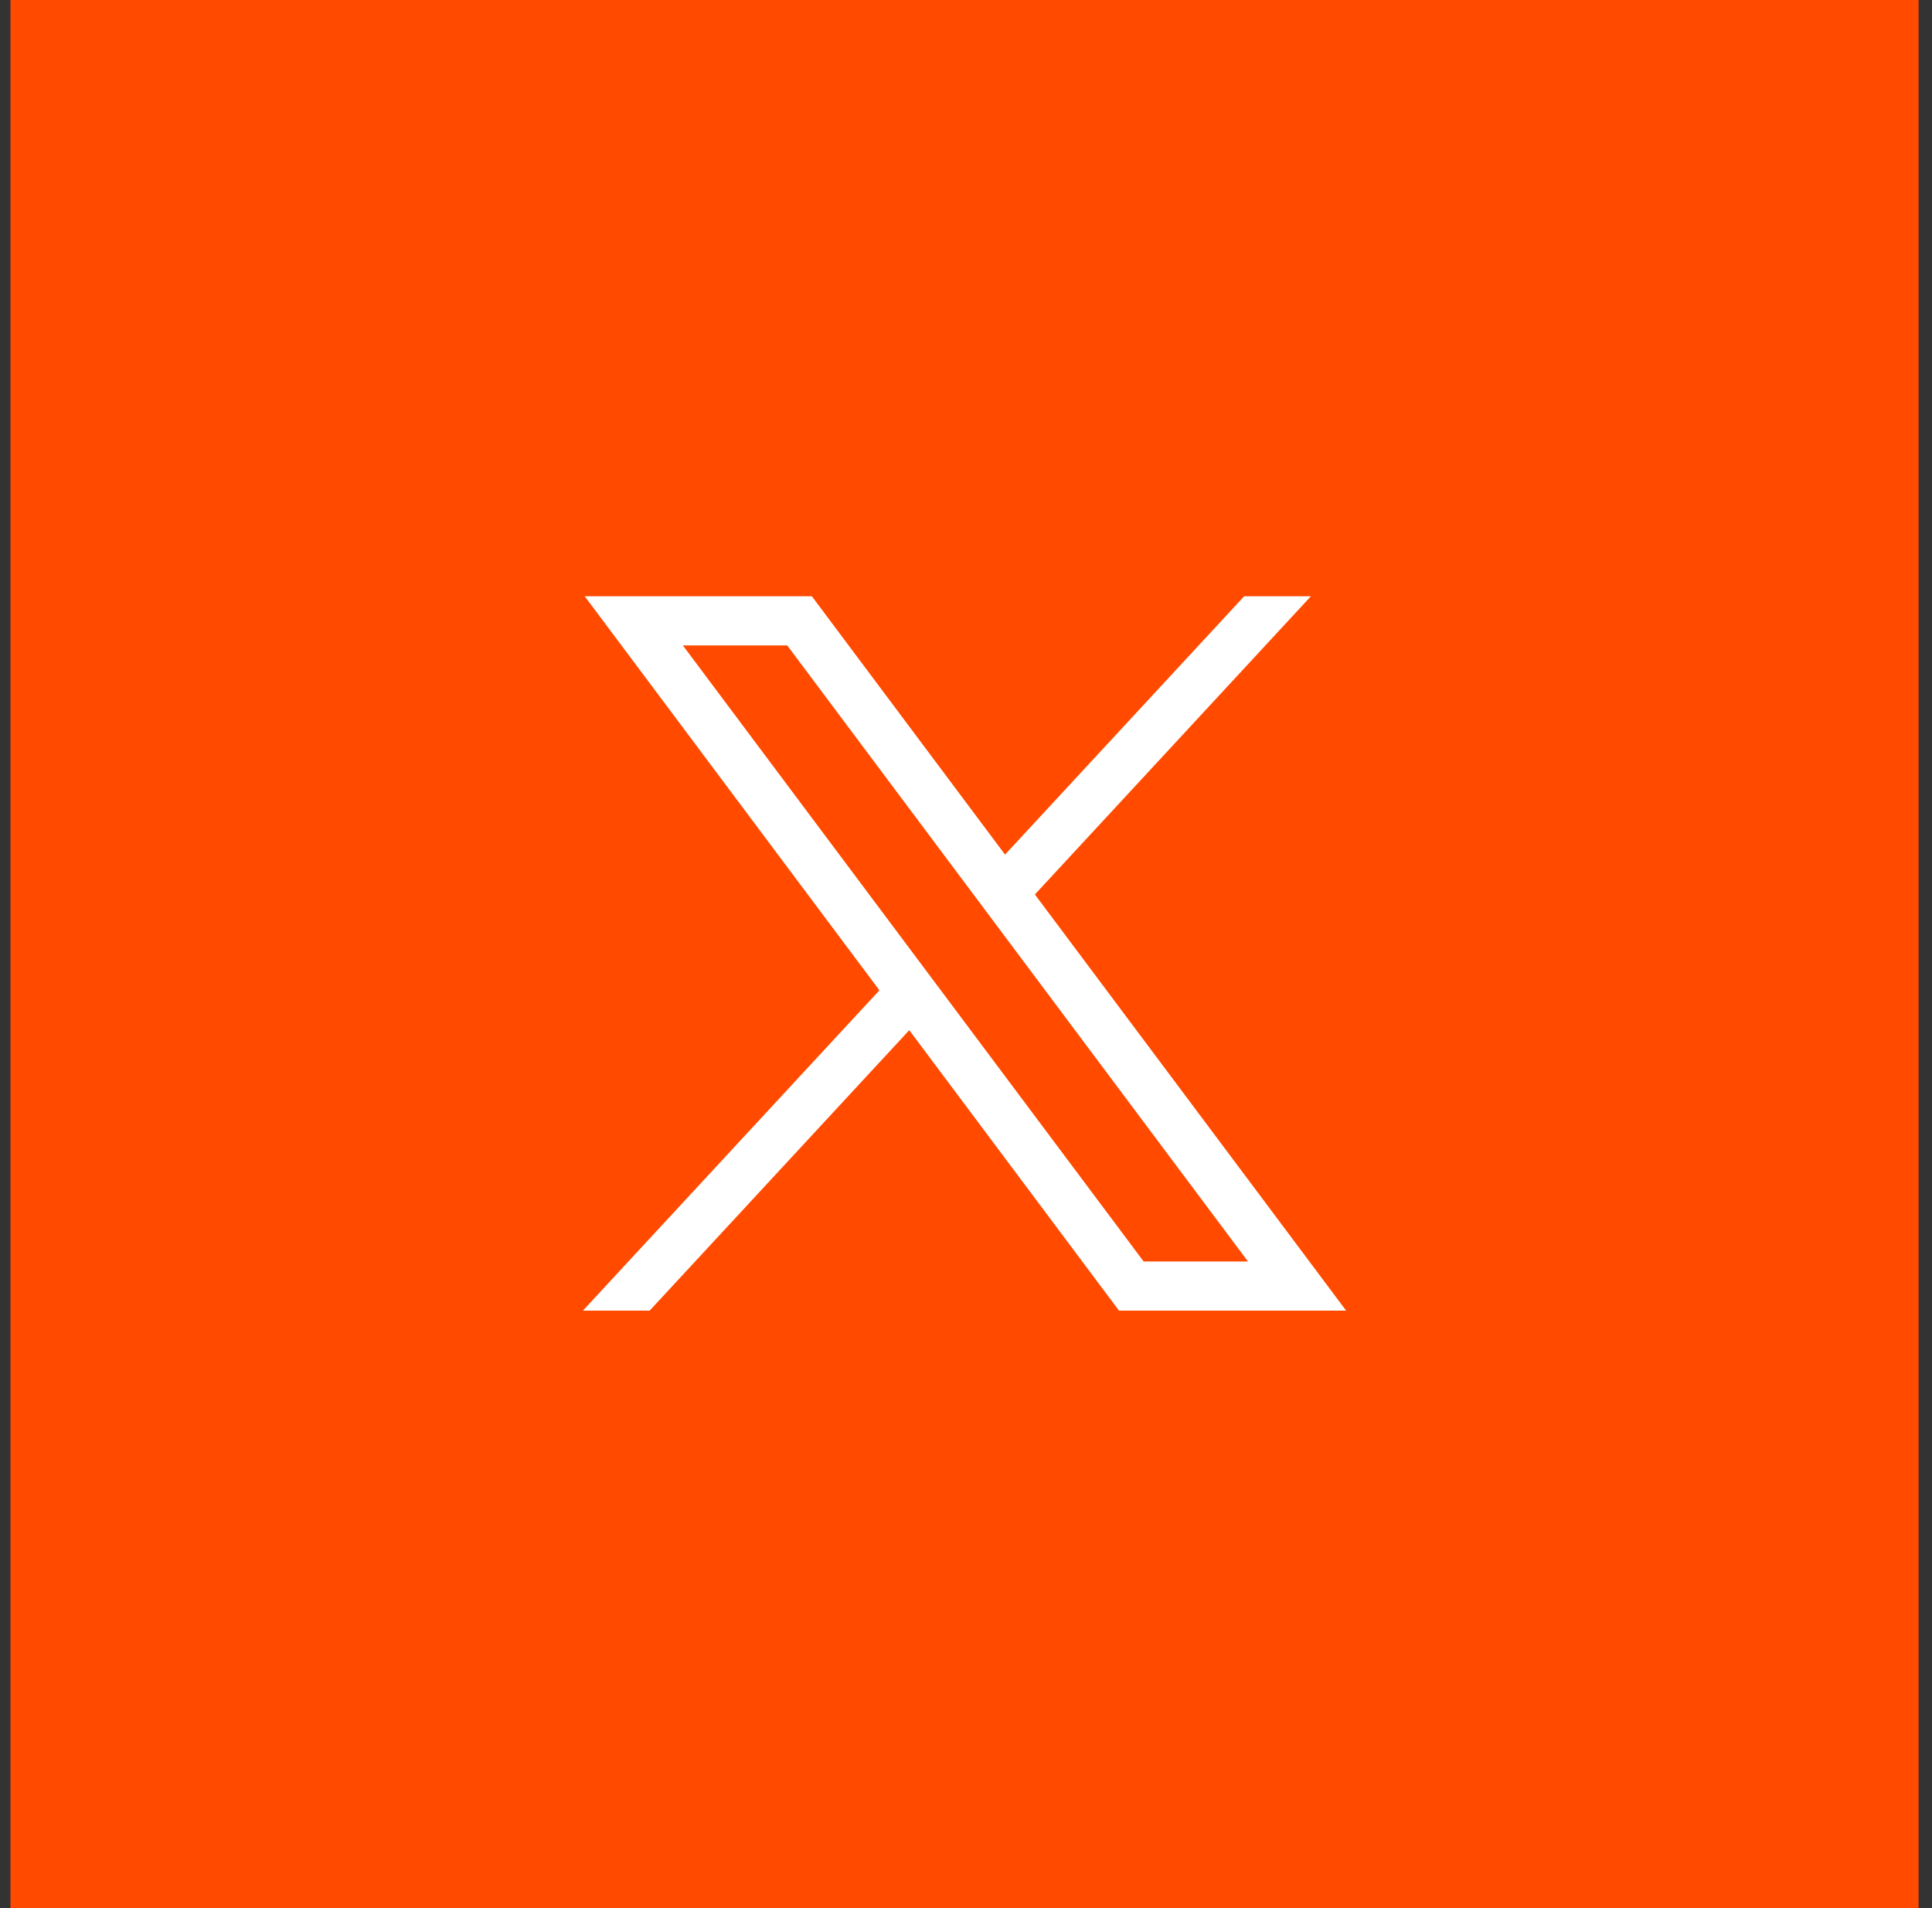 <svg width="81" height="80" viewBox="0 0 81 80" fill="none" xmlns="http://www.w3.org/2000/svg">
<rect x="0" y="0" width="81" height="80" fill="#333333" stroke="none"/>
<rect width="80" height="80" transform="translate(0.438)" fill="#FF4A00"/>
<path d="M24.515 25L36.87 41.52L24.438 54.951H27.236L38.121 43.192L46.915 54.951H56.438L43.388 37.502L54.96 25H52.162L42.137 35.83L34.038 25H24.515ZM28.63 27.061H33.005L52.322 52.889H47.947L28.63 27.061Z" fill="white"/>
</svg>

